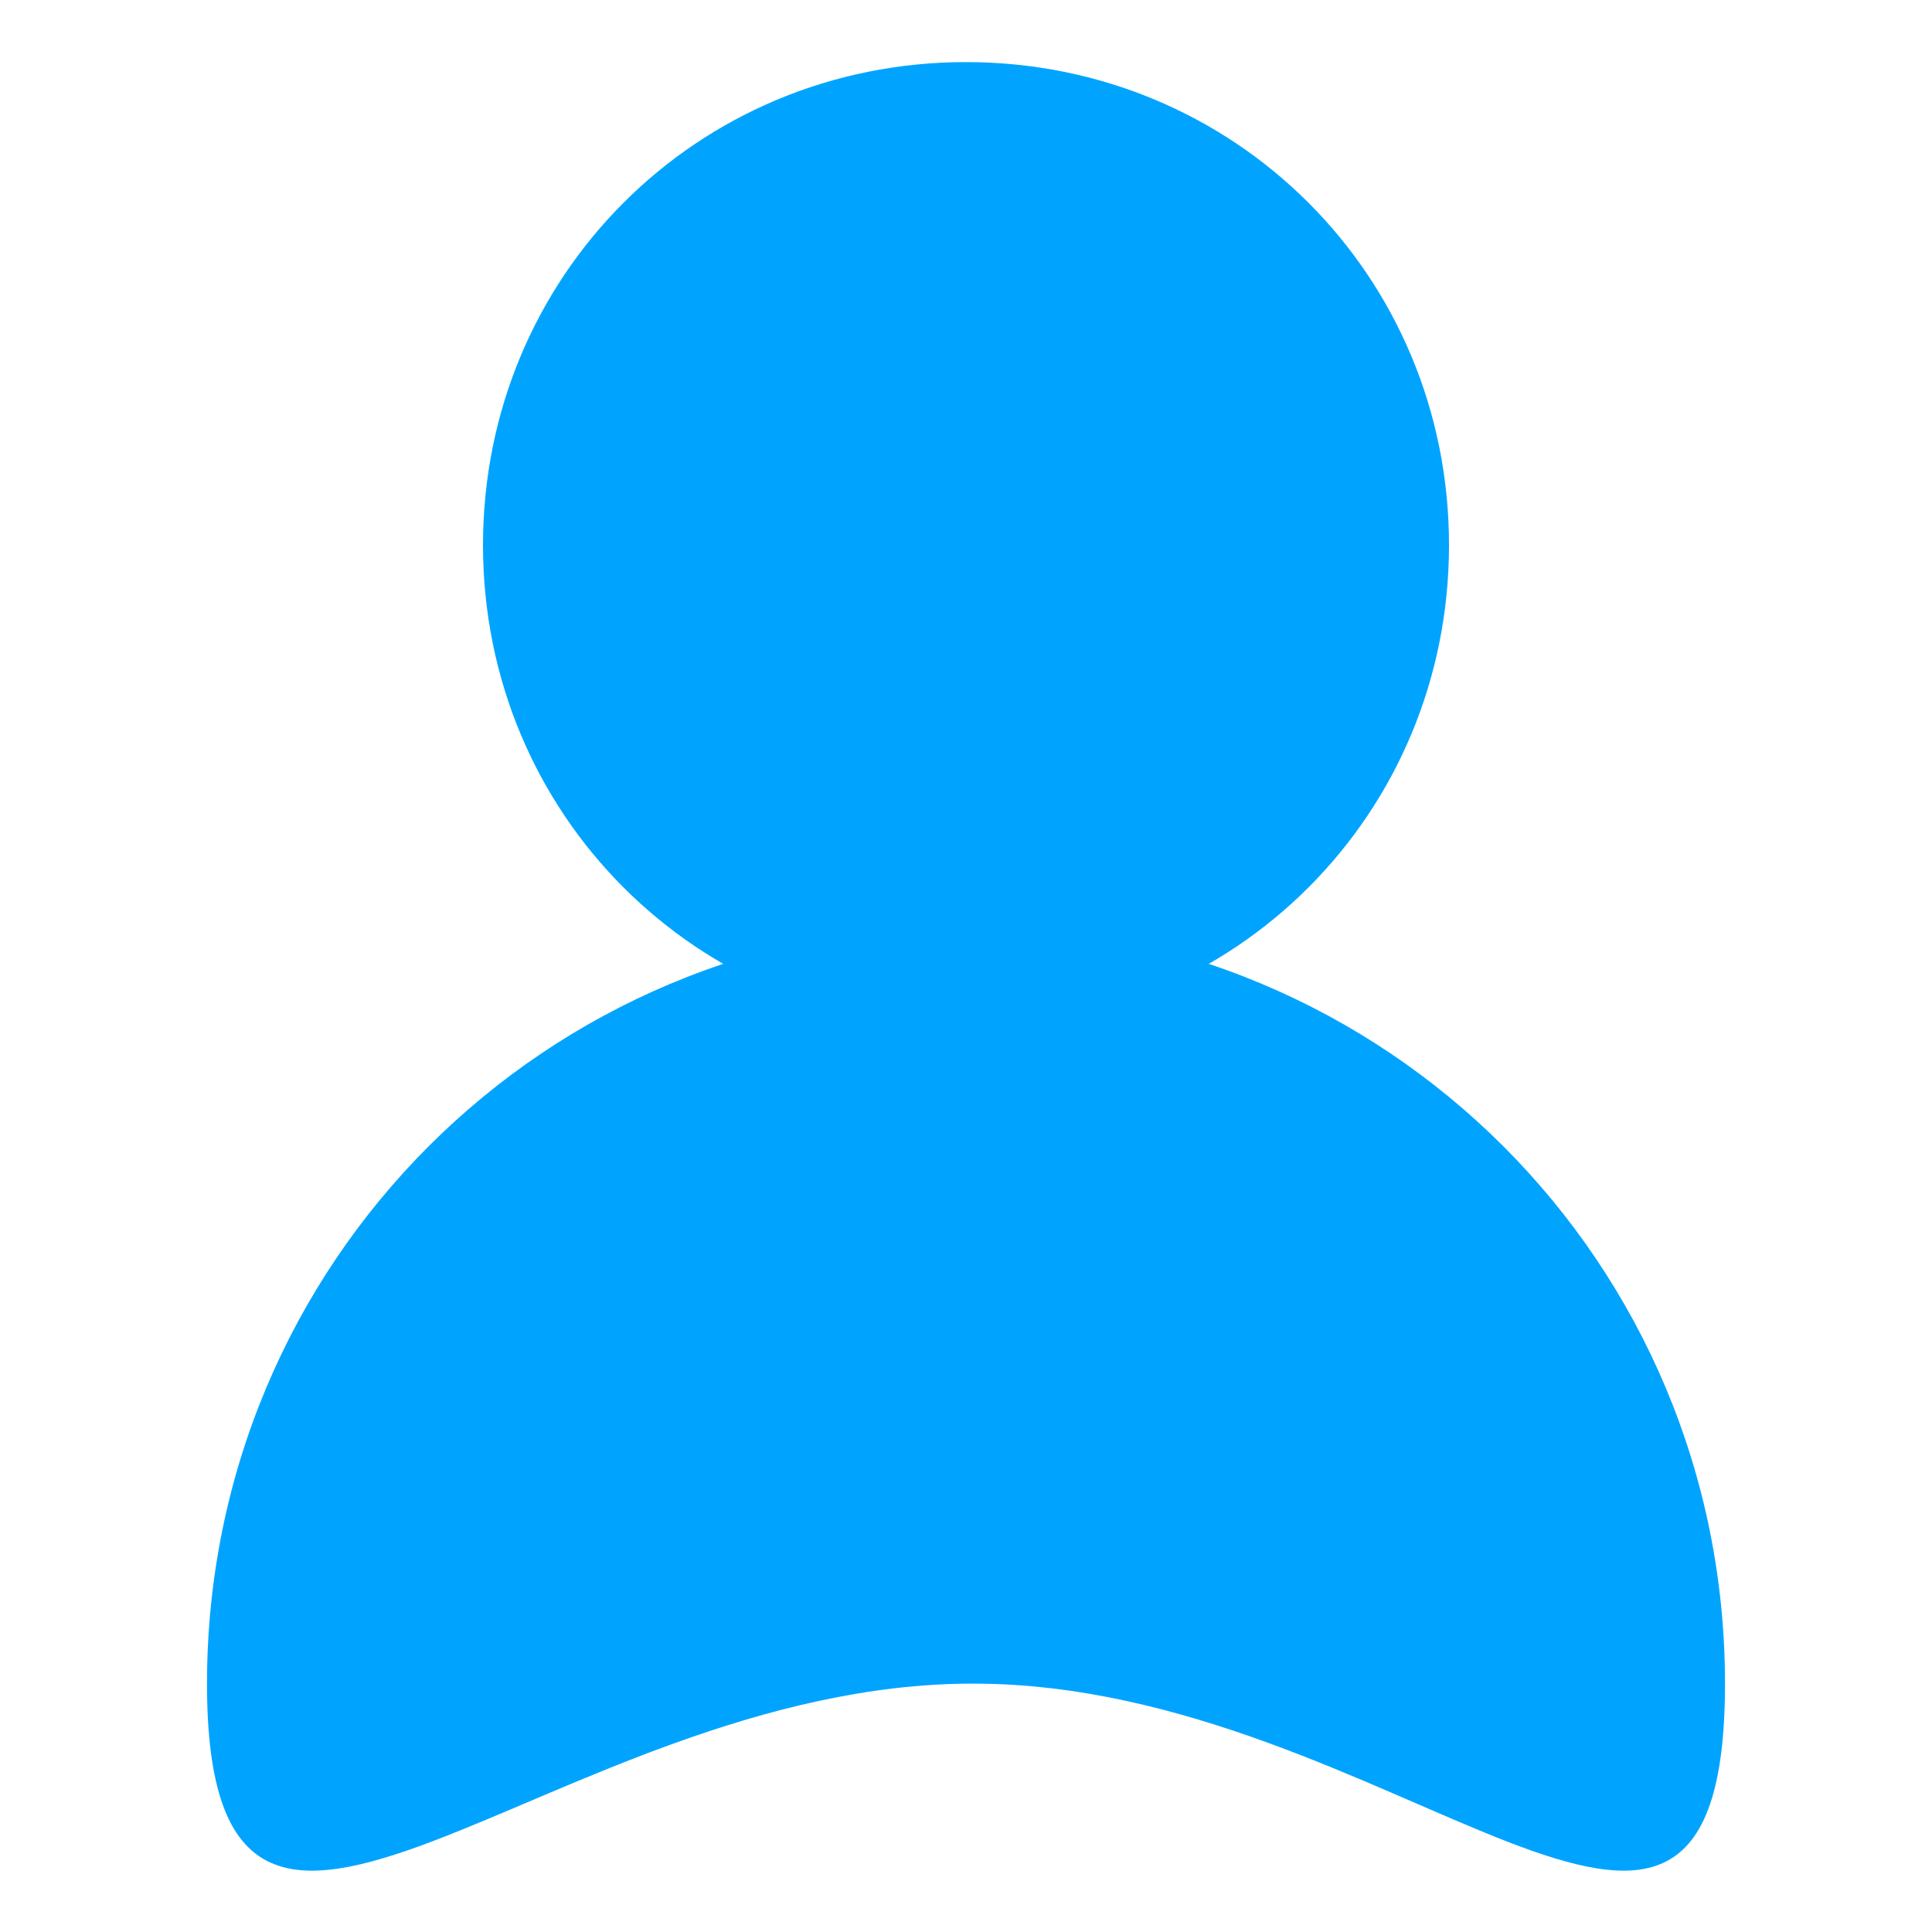 <?xml version="1.0" encoding="utf-8"?>
<!-- Generator: Adobe Illustrator 17.0.0, SVG Export Plug-In . SVG Version: 6.00 Build 0)  -->
<!DOCTYPE svg PUBLIC "-//W3C//DTD SVG 1.1//EN" "http://www.w3.org/Graphics/SVG/1.1/DTD/svg11.dtd">
<svg version="1.1" id="图层_1" xmlns="http://www.w3.org/2000/svg" xmlns:xlink="http://www.w3.org/1999/xlink" x="0px" y="0px"
	 viewBox="0 0 28 28" style="enable-background:new 0 0 28 28;" xml:space="preserve">
<g>
	<path style="fill-rule:evenodd;clip-rule:evenodd;fill:#00A4FF;" d="M14,13.4c6.1,0,11,4.9,11,11s-4.8,0-10.9,0S3,30.5,3,24.4
		S7.9,13.4,14,13.4z"/>
</g>
<g>
	<path style="fill-rule:evenodd;clip-rule:evenodd;fill:#00A4FF;" d="M14,0.9c3.9,0,7,3.1,7,7s-3.1,7-7,7c-3.9,0-7-3.1-7-7
		S10.1,0.9,14,0.9z"/>
</g>
</svg>
